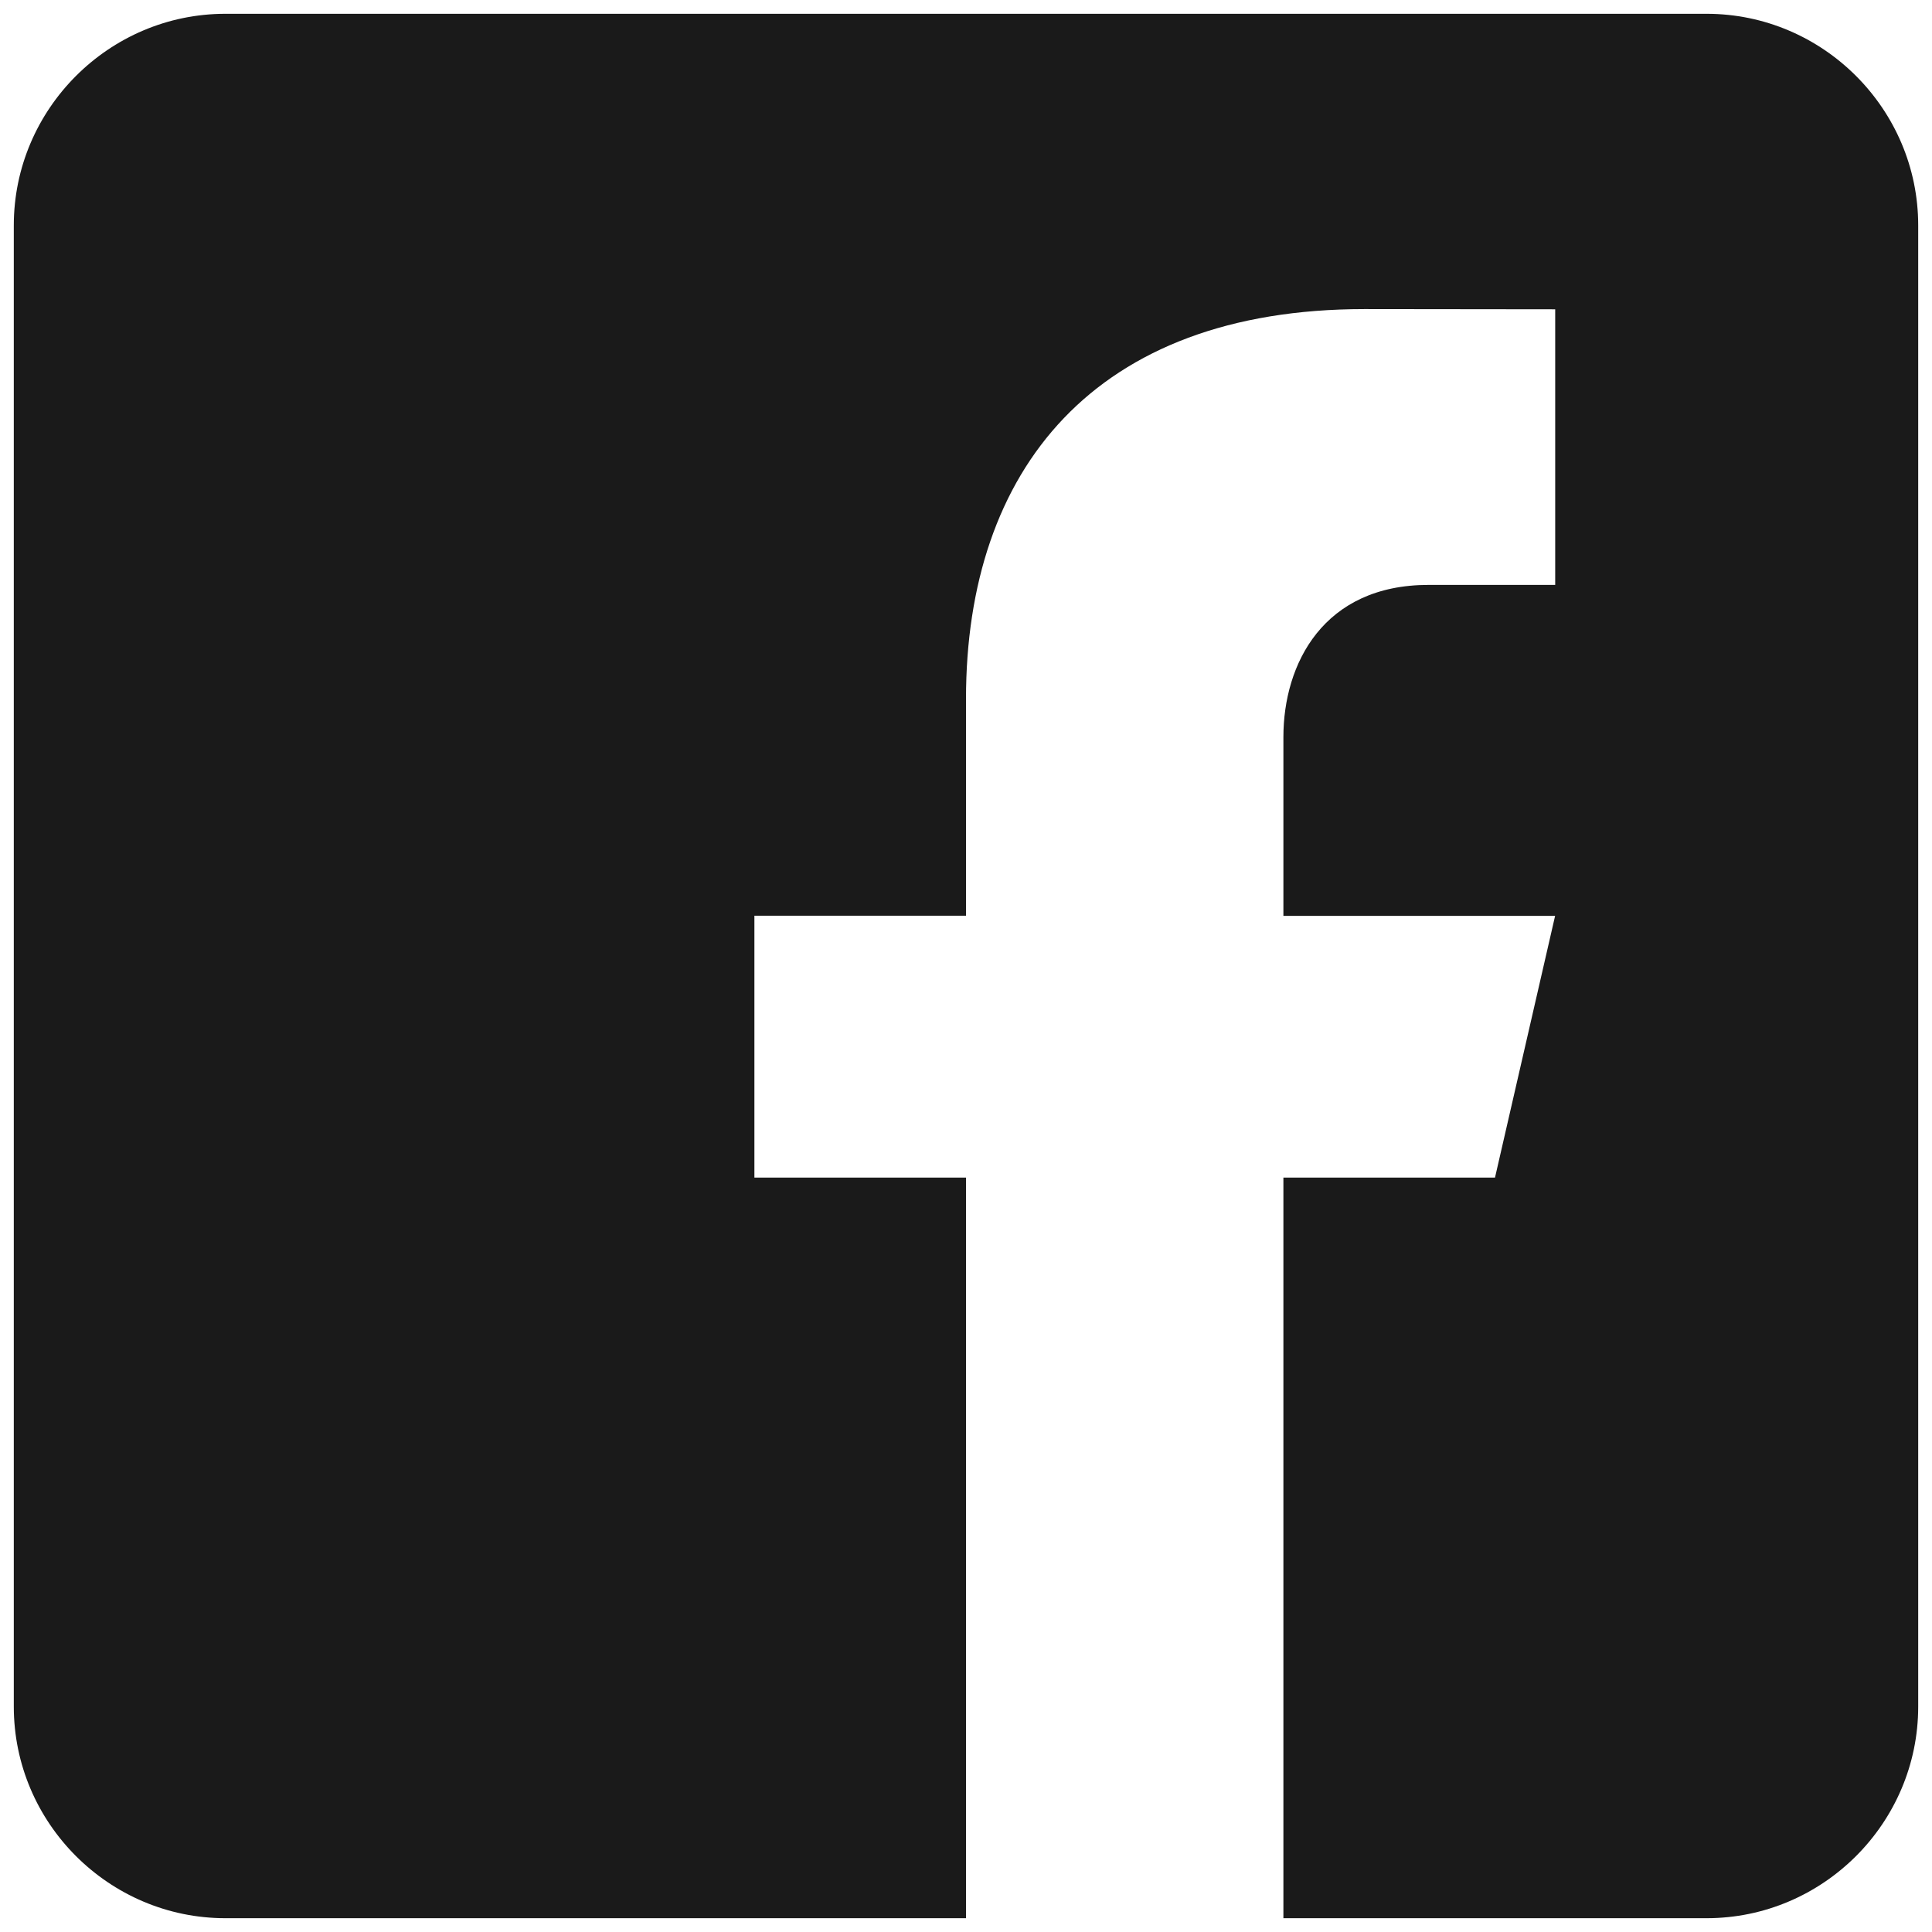 <svg width="63" height="63" viewBox="0 0 63 63" fill="none" xmlns="http://www.w3.org/2000/svg">
<path d="M55.65 0.45H7.35C3.555 0.45 0.45 3.555 0.45 7.35V55.65C0.45 59.448 3.555 62.55 7.35 62.55H31.5V38.4H24.6V29.861H31.5V22.789C31.5 15.323 35.682 10.079 44.493 10.079L50.713 10.086V19.073H46.584C43.154 19.073 41.85 21.647 41.85 24.034V29.865H50.71L48.75 38.4H41.85V62.55H55.65C59.445 62.55 62.55 59.448 62.55 55.65V7.35C62.55 3.555 59.445 0.45 55.65 0.45Z" fill="#1A1A1A"/>
</svg>
